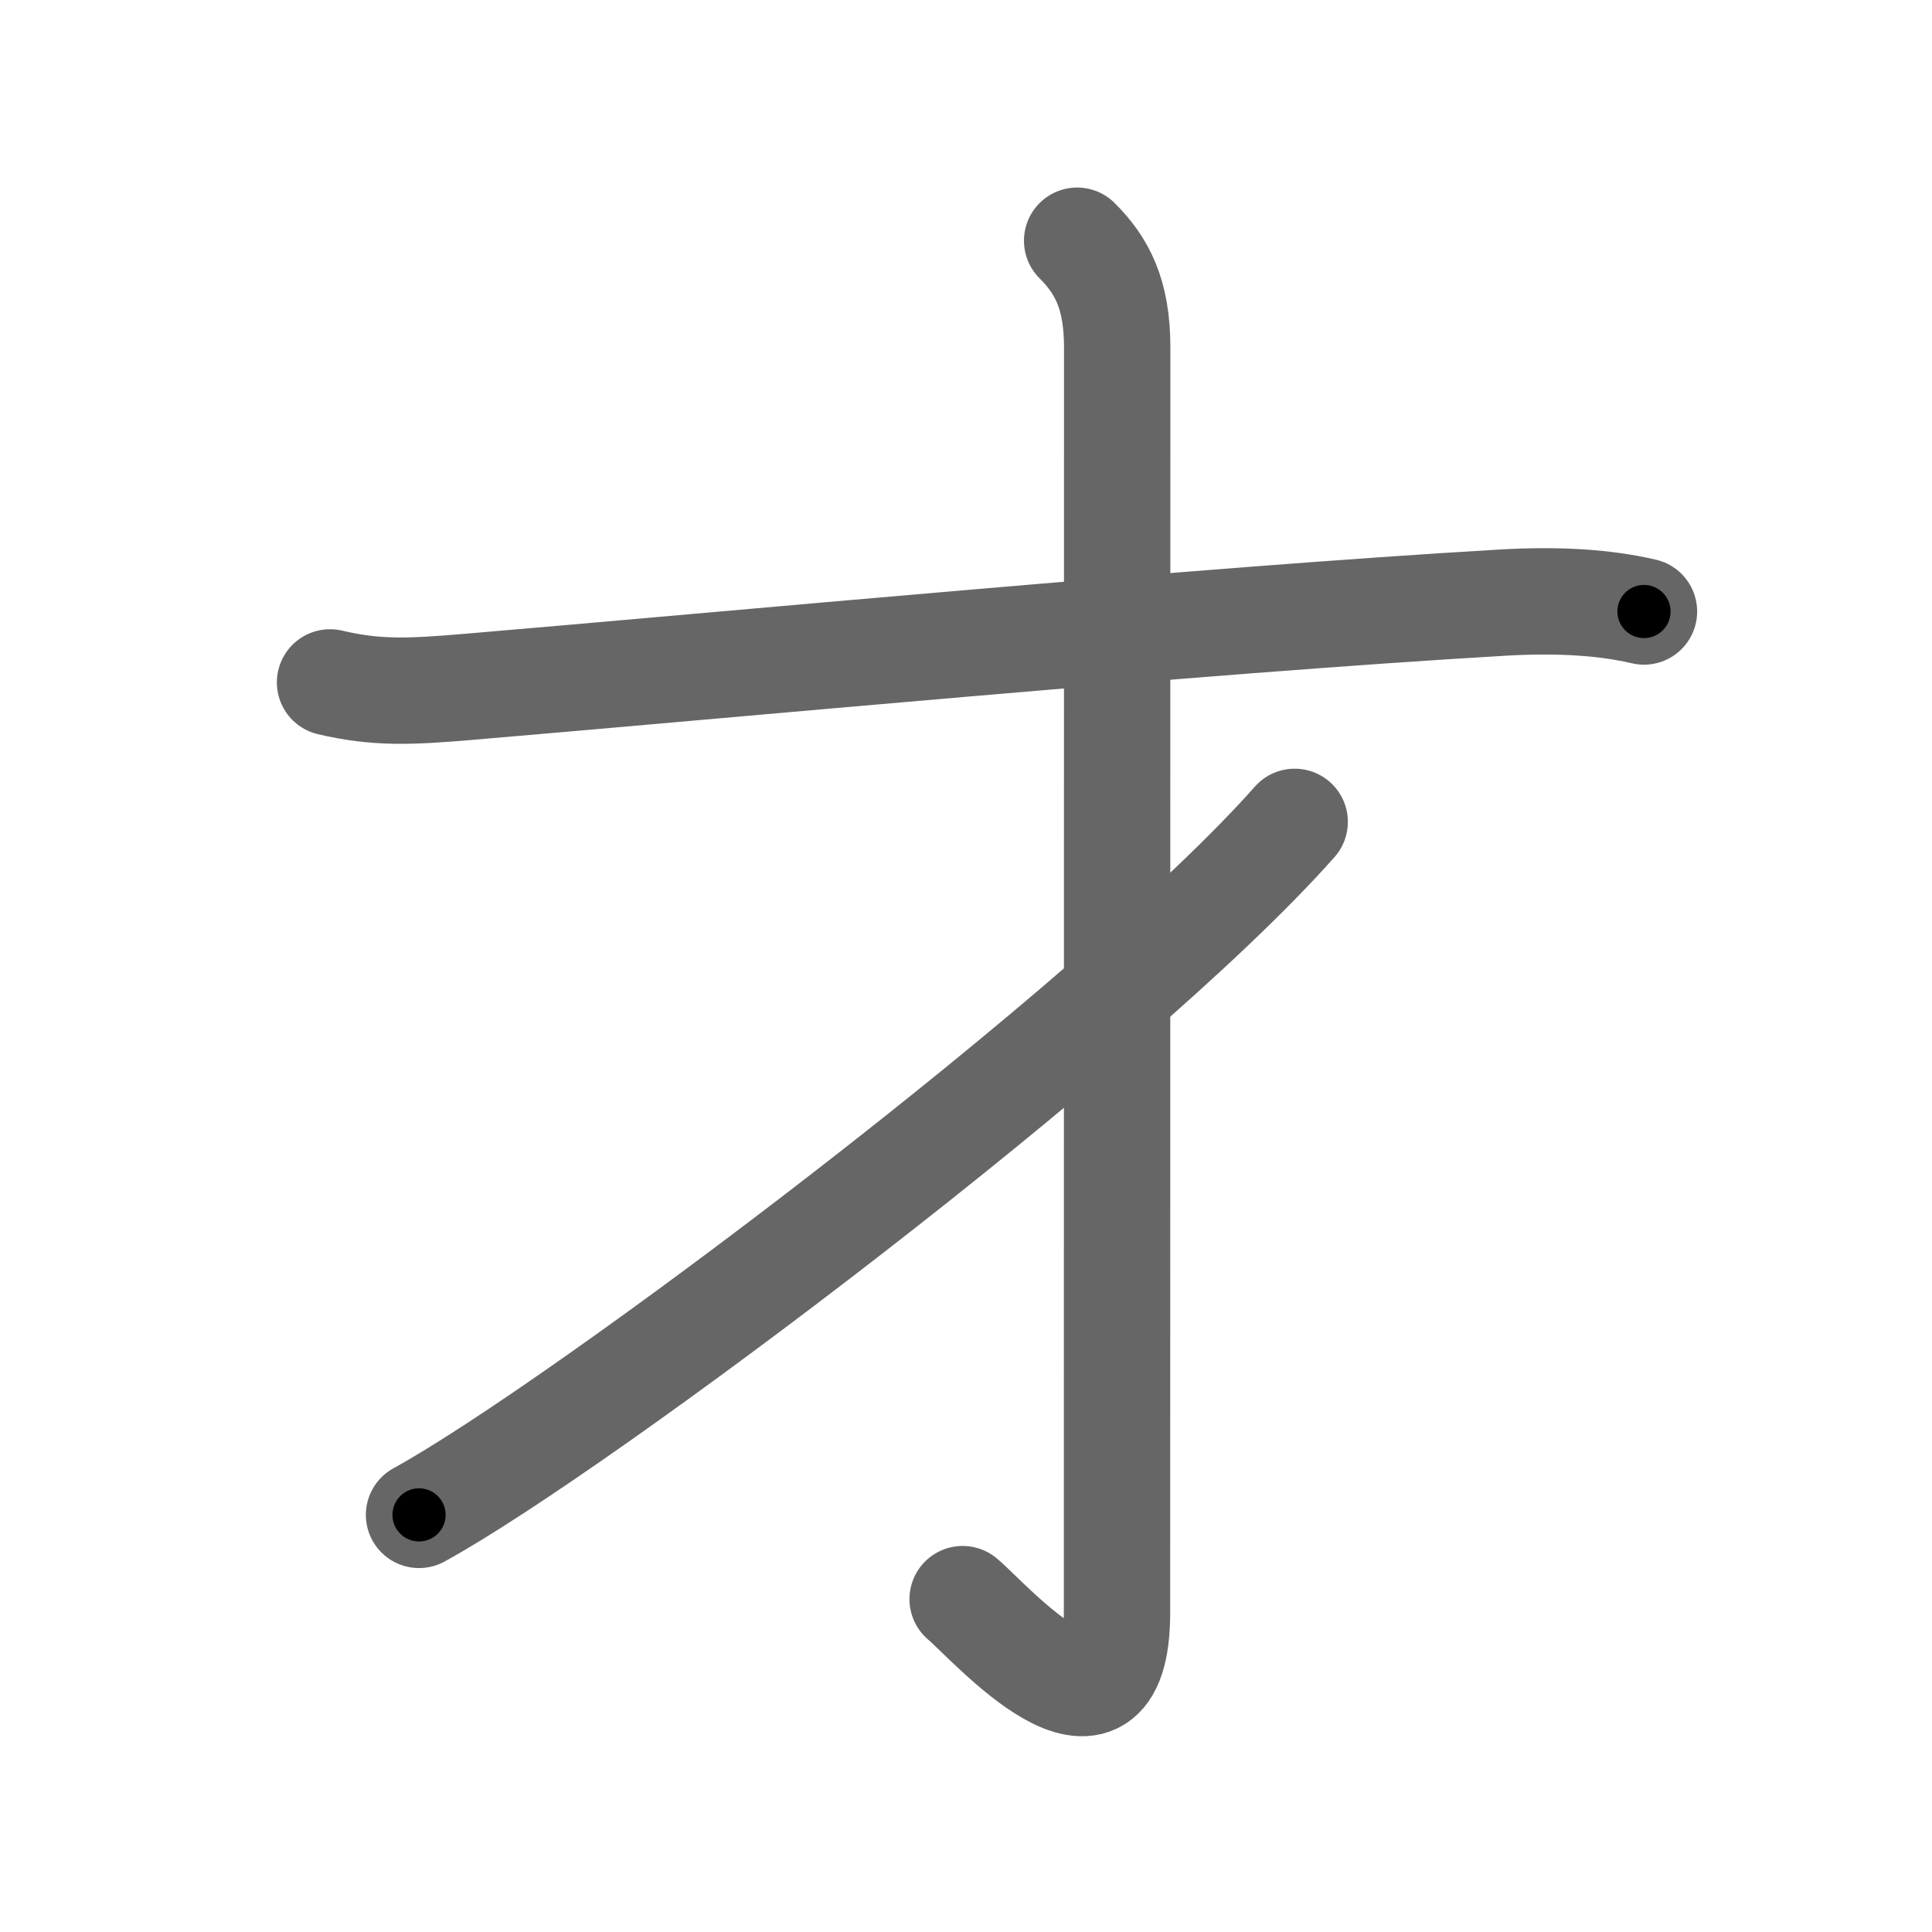 <svg xmlns="http://www.w3.org/2000/svg" width="109" height="109" viewBox="0 0 109 109" id="624d"><g fill="none" stroke="#666" stroke-width="6" stroke-linecap="round" stroke-linejoin="round"><g><g><path d="M 18.62,38.5 c 2.62,0.62 4.54,0.53 7.82,0.25 C 41.25,37.5 67.62,35 84.75,34 c 3.28,-0.19 5.86,0 8,0.5" /><g><path d="M 60.77,13.58 c 1.39,1.39 2.26,2.99 2.26,6.02 0,15.4 -0.01,66.41 -0.01,71.37 0,8.78 -7.21,0.5 -8.71,-0.75" /></g><path d="M 73.044,46.368 C 62.856,57.874 32.711,80.494 23.641,85.467" /></g></g></g><g fill="none" stroke="#000" stroke-width="3" stroke-linecap="round" stroke-linejoin="round"><path d="M 18.62,38.5 c 2.62,0.62 4.54,0.53 7.82,0.25 C 41.25,37.5 67.62,35 84.75,34 c 3.28,-0.19 5.86,0 8,0.5" stroke-dasharray="74.413" stroke-dashoffset="74.413"><animate attributeName="stroke-dashoffset" values="74.413;74.413;0" dur="0.559s" fill="freeze" begin="0s;624d.click" /></path><path d="M 60.77,13.58 c 1.39,1.39 2.26,2.99 2.26,6.02 0,15.4 -0.01,66.41 -0.01,71.37 0,8.78 -7.21,0.5 -8.71,-0.75" stroke-dasharray="91.322" stroke-dashoffset="91.322"><animate attributeName="stroke-dashoffset" values="91.322" fill="freeze" begin="624d.click" /><animate attributeName="stroke-dashoffset" values="91.322;91.322;0" keyTimes="0;0.449;1" dur="1.246s" fill="freeze" begin="0s;624d.click" /></path><path d="M 73.044,46.368 C 62.856,57.874 32.711,80.494 23.641,85.467" stroke-dasharray="63.148" stroke-dashoffset="63.148"><animate attributeName="stroke-dashoffset" values="63.148" fill="freeze" begin="624d.click" /><animate attributeName="stroke-dashoffset" values="63.148;63.148;0" keyTimes="0;0.724;1" dur="1.721s" fill="freeze" begin="0s;624d.click" /></path></g></svg>